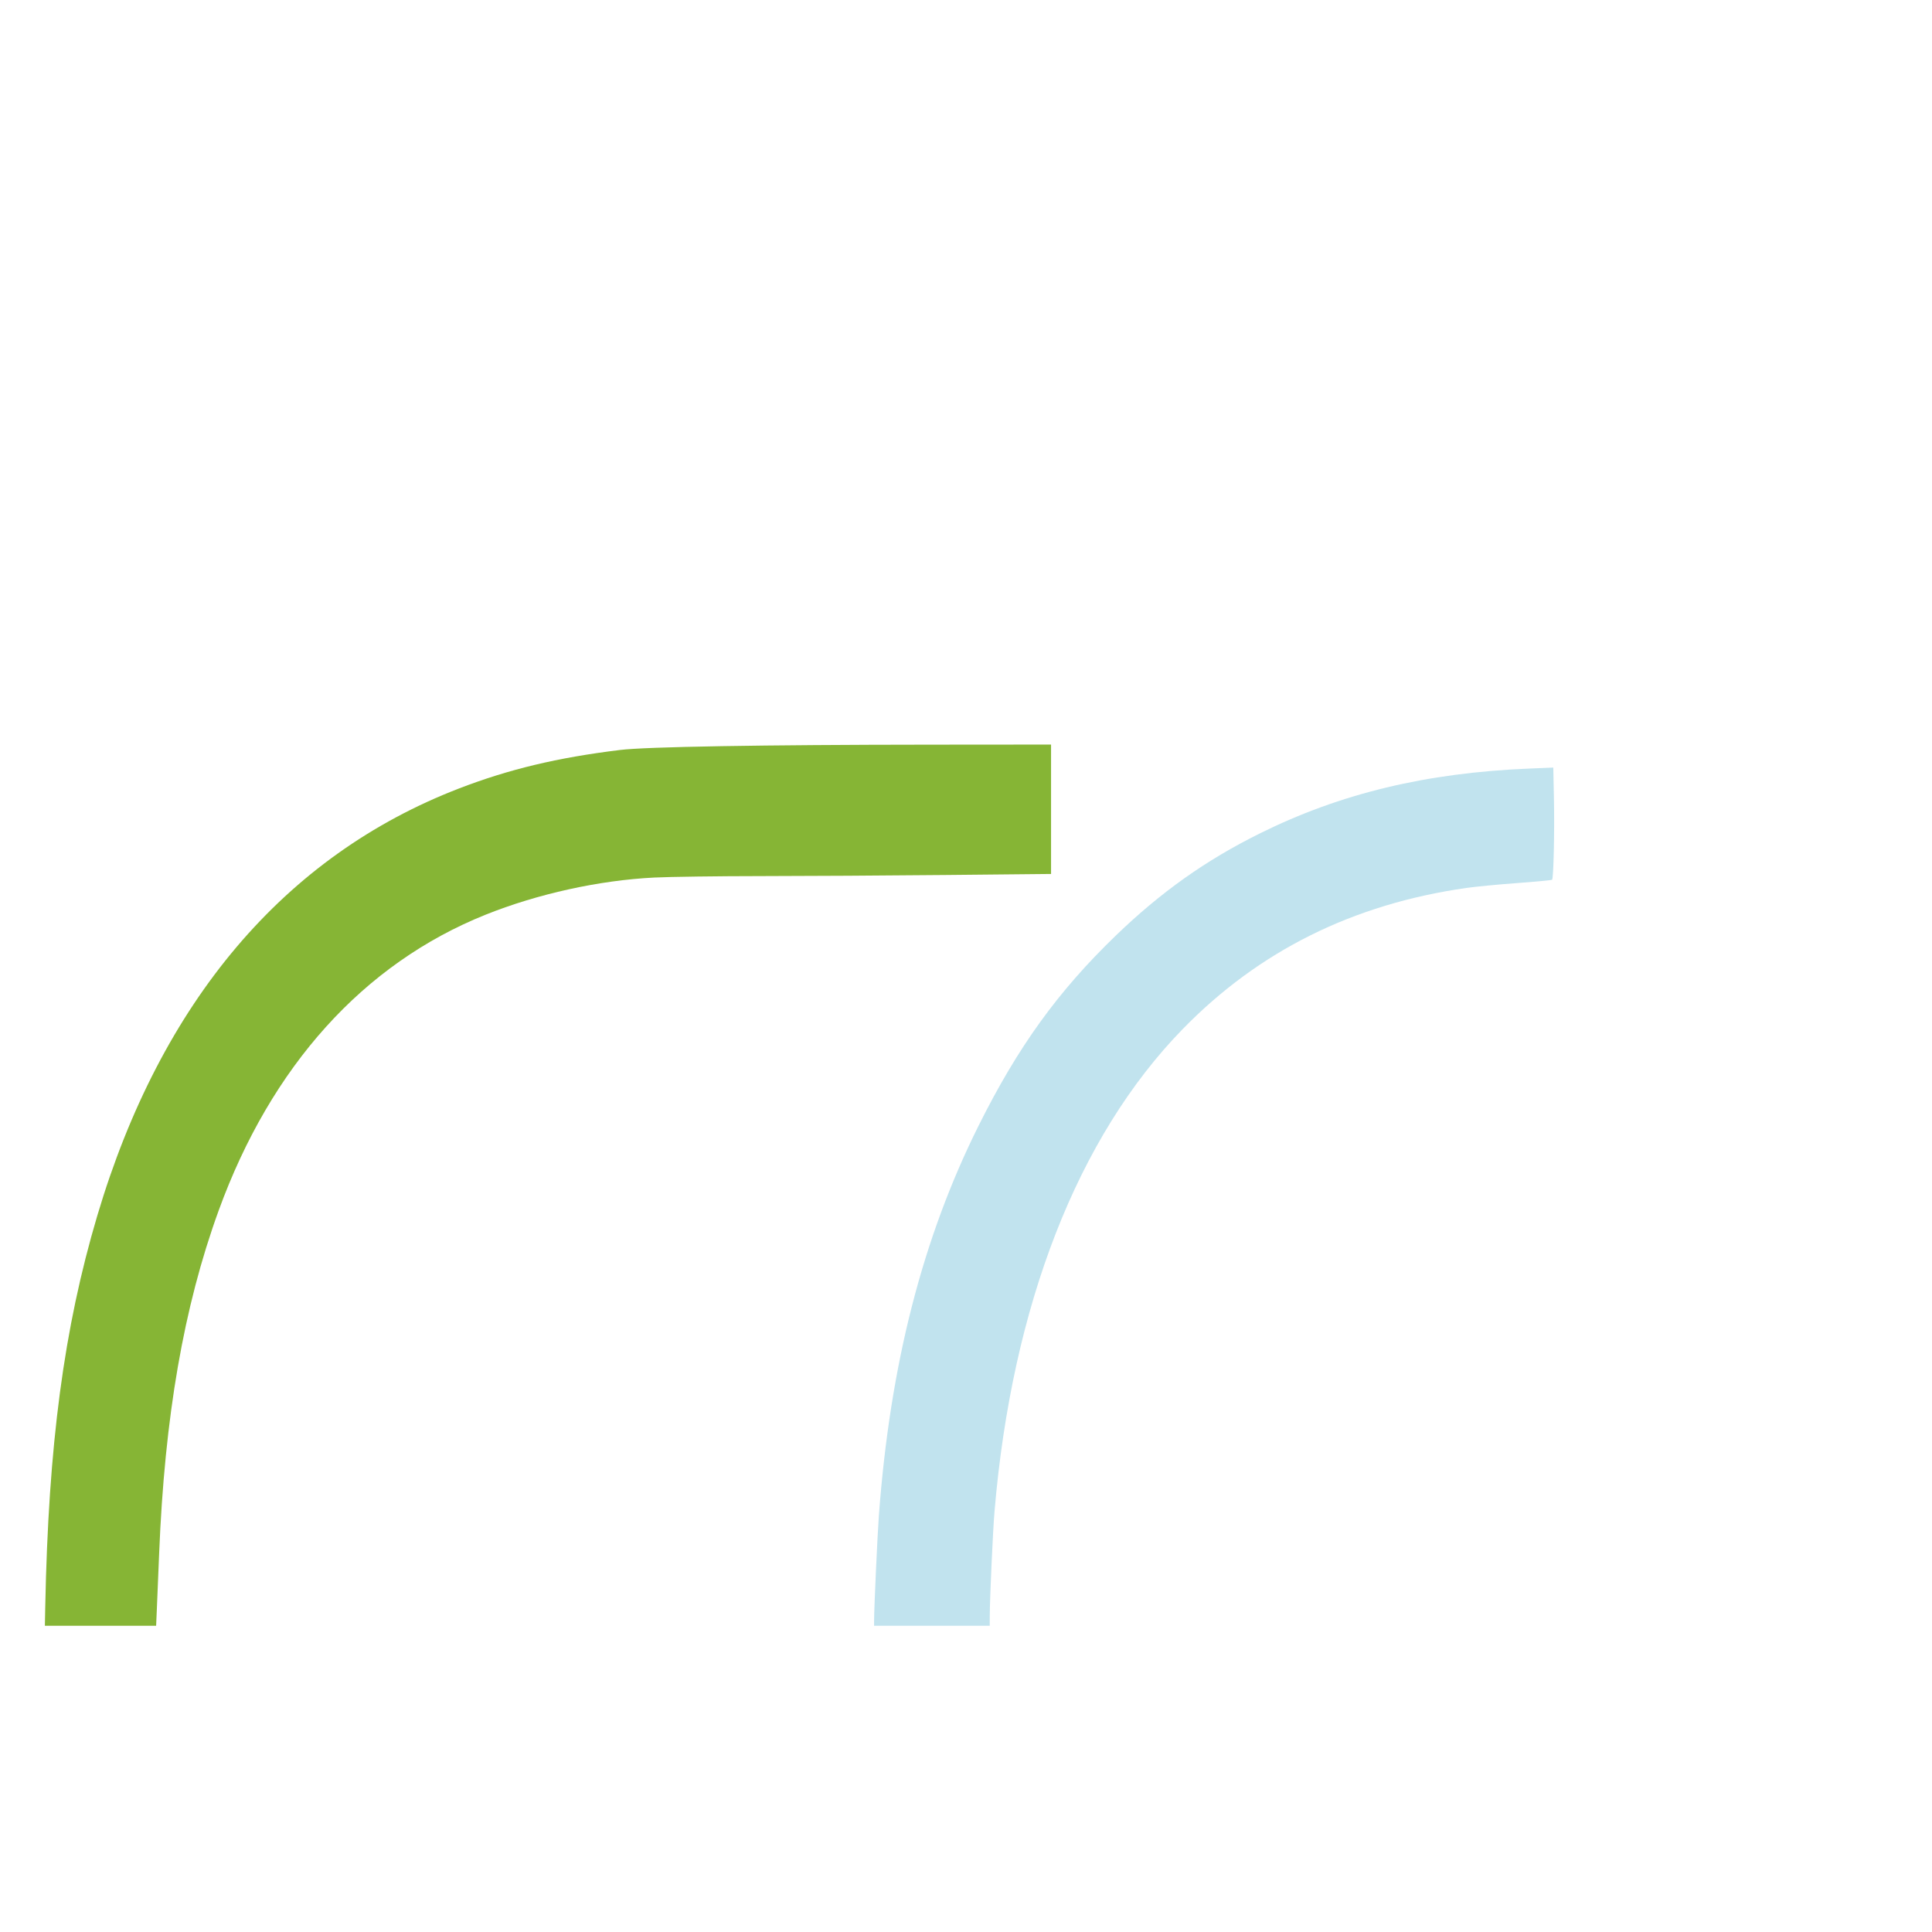 <svg width="512" height="512" viewBox="0 0 512 512" fill="none" xmlns="http://www.w3.org/2000/svg">
<path d="M11.988 425.969C12.823 382.891 16.931 351.975 25.781 322.168C42.614 265.47 75.393 226.765 121.671 208.942C134.901 203.847 147.692 200.789 164.29 198.753C171.248 197.899 201.684 197.379 246.754 197.342L278.54 197.317V214.462V231.608L250.545 231.883C235.148 232.035 213.189 232.165 201.747 232.173C190.306 232.181 177.56 232.354 173.423 232.557C158.836 233.271 142.446 236.881 128.666 242.413C96.321 255.399 71.846 282.541 57.93 320.857C48.673 346.346 43.632 375.427 42.171 411.763C41.956 417.124 41.688 423.61 41.577 426.177L41.375 430.843H26.634H11.893L11.988 425.969Z" fill="#86B535"/>
<path d="M231.643 429.495C231.654 425.978 232.529 406.765 232.913 401.6C235.884 361.671 244.458 328.156 259.336 298.318C269.756 277.419 280.358 262.733 295.721 247.914C307.634 236.424 319.528 227.986 333.799 220.901C355.195 210.279 377.911 204.806 405.293 203.676L411.636 203.414L411.809 211.669C411.99 220.28 411.706 232.764 411.322 233.141C411.2 233.261 407.043 233.656 402.085 234.019C397.127 234.382 391.087 234.961 388.663 235.307C358.543 239.597 333.62 251.996 313.395 272.752C285.592 301.285 268.175 345.95 263.556 400.564C263.117 405.749 262.317 423.364 262.298 428.251L262.287 430.843H246.962H231.638L231.643 429.495Z" fill="#C1E3EE"/>
</svg>
